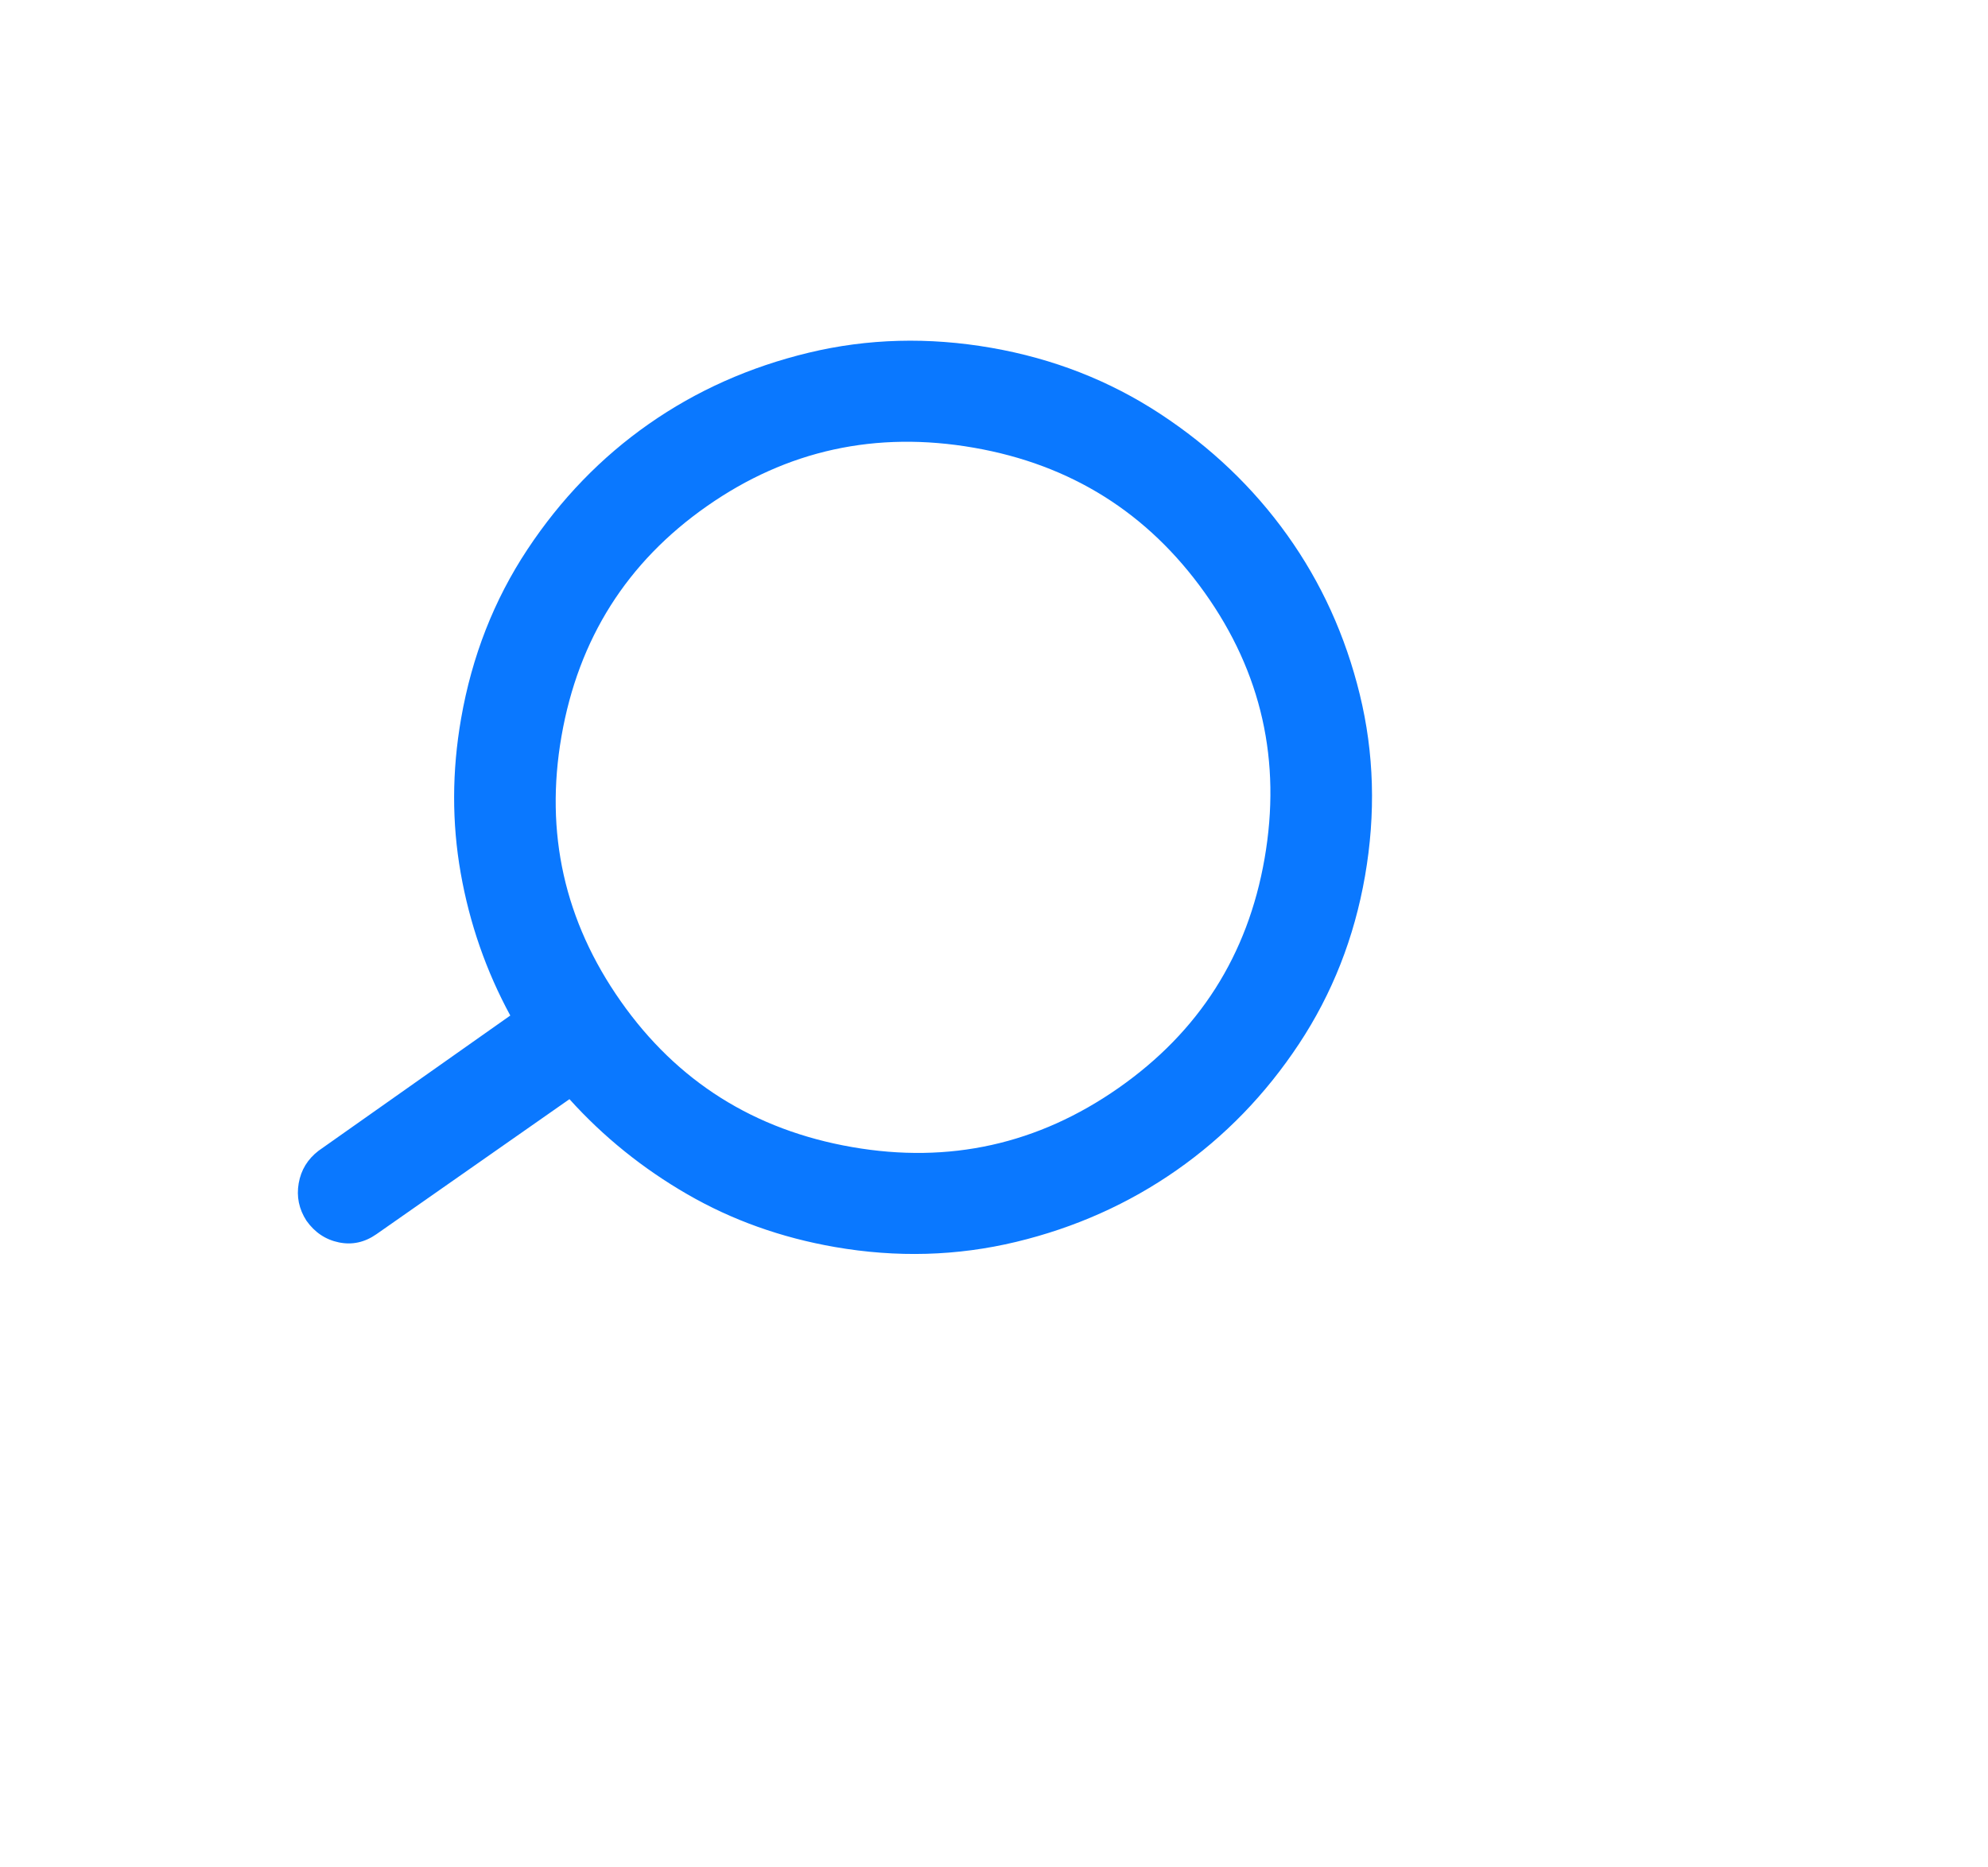 <svg xmlns="http://www.w3.org/2000/svg" width="312" height="293" viewBox="0 0 312 293" fill="none">
<g id="Search">
<g id="Vector" filter="url(#filter0_d_5485_1013)">
<path d="M88.121 111.552C85.483 126.71 88.584 140.578 97.425 153.157C106.265 165.736 118.37 173.363 133.739 176.038C148.977 178.69 162.914 175.596 175.55 166.756C188.187 157.915 195.824 145.916 198.463 130.758C201.124 115.469 197.995 101.562 189.078 89.037C180.16 76.512 168.082 68.924 152.845 66.272C137.476 63.596 123.512 66.652 110.952 75.439C98.393 84.225 90.783 96.263 88.121 111.552ZM72.359 108.808C74.064 99.008 77.534 90.153 82.768 82.246C88.001 74.338 94.355 67.77 101.829 62.541C109.303 57.313 117.666 53.585 126.918 51.358C136.17 49.132 145.722 48.876 155.574 50.591C165.295 52.283 174.133 55.739 182.089 60.961C190.044 66.183 196.689 72.523 202.022 79.981C207.356 87.439 211.15 95.773 213.403 104.984C215.657 114.195 215.931 123.701 214.226 133.501C212.542 143.171 209.084 151.96 203.851 159.867C198.617 167.775 192.225 174.37 184.674 179.653C177.123 184.935 168.721 188.69 159.469 190.917C150.217 193.143 140.73 193.411 131.01 191.719C122.603 190.255 114.894 187.5 107.885 183.453C100.875 179.405 94.704 174.427 89.372 168.517L59.09 189.702C57.241 190.996 55.271 191.427 53.181 190.996C51.091 190.565 49.394 189.428 48.09 187.585C46.918 185.766 46.514 183.811 46.878 181.72C47.242 179.629 48.283 177.925 50.001 176.609L80.085 155.39C76.294 148.402 73.7 140.95 72.304 133.033C70.907 125.115 70.926 117.041 72.359 108.808Z" fill="#0A78FF"/>
</g>
</g>
<defs>
<filter id="filter0_d_5485_1013" x="-49.251" y="-42.528" width="360.579" height="335.343" filterUnits="userSpaceOnUse" color-interpolation-filters="sRGB">
<feFlood flood-opacity="0" result="BackgroundImageFix"/>
<feColorMatrix in="SourceAlpha" type="matrix" values="0 0 0 0 0 0 0 0 0 0 0 0 0 0 0 0 0 0 127 0" result="hardAlpha"/>
<feOffset dy="4"/>
<feGaussianBlur stdDeviation="48"/>
<feComposite in2="hardAlpha" operator="out"/>
<feColorMatrix type="matrix" values="0 0 0 0 0.039 0 0 0 0 0.471 0 0 0 0 1 0 0 0 1 0"/>
<feBlend mode="normal" in2="BackgroundImageFix" result="effect1_dropShadow_5485_1013"/>
<feBlend mode="normal" in="SourceGraphic" in2="effect1_dropShadow_5485_1013" result="shape"/>
</filter>
</defs>
</svg>